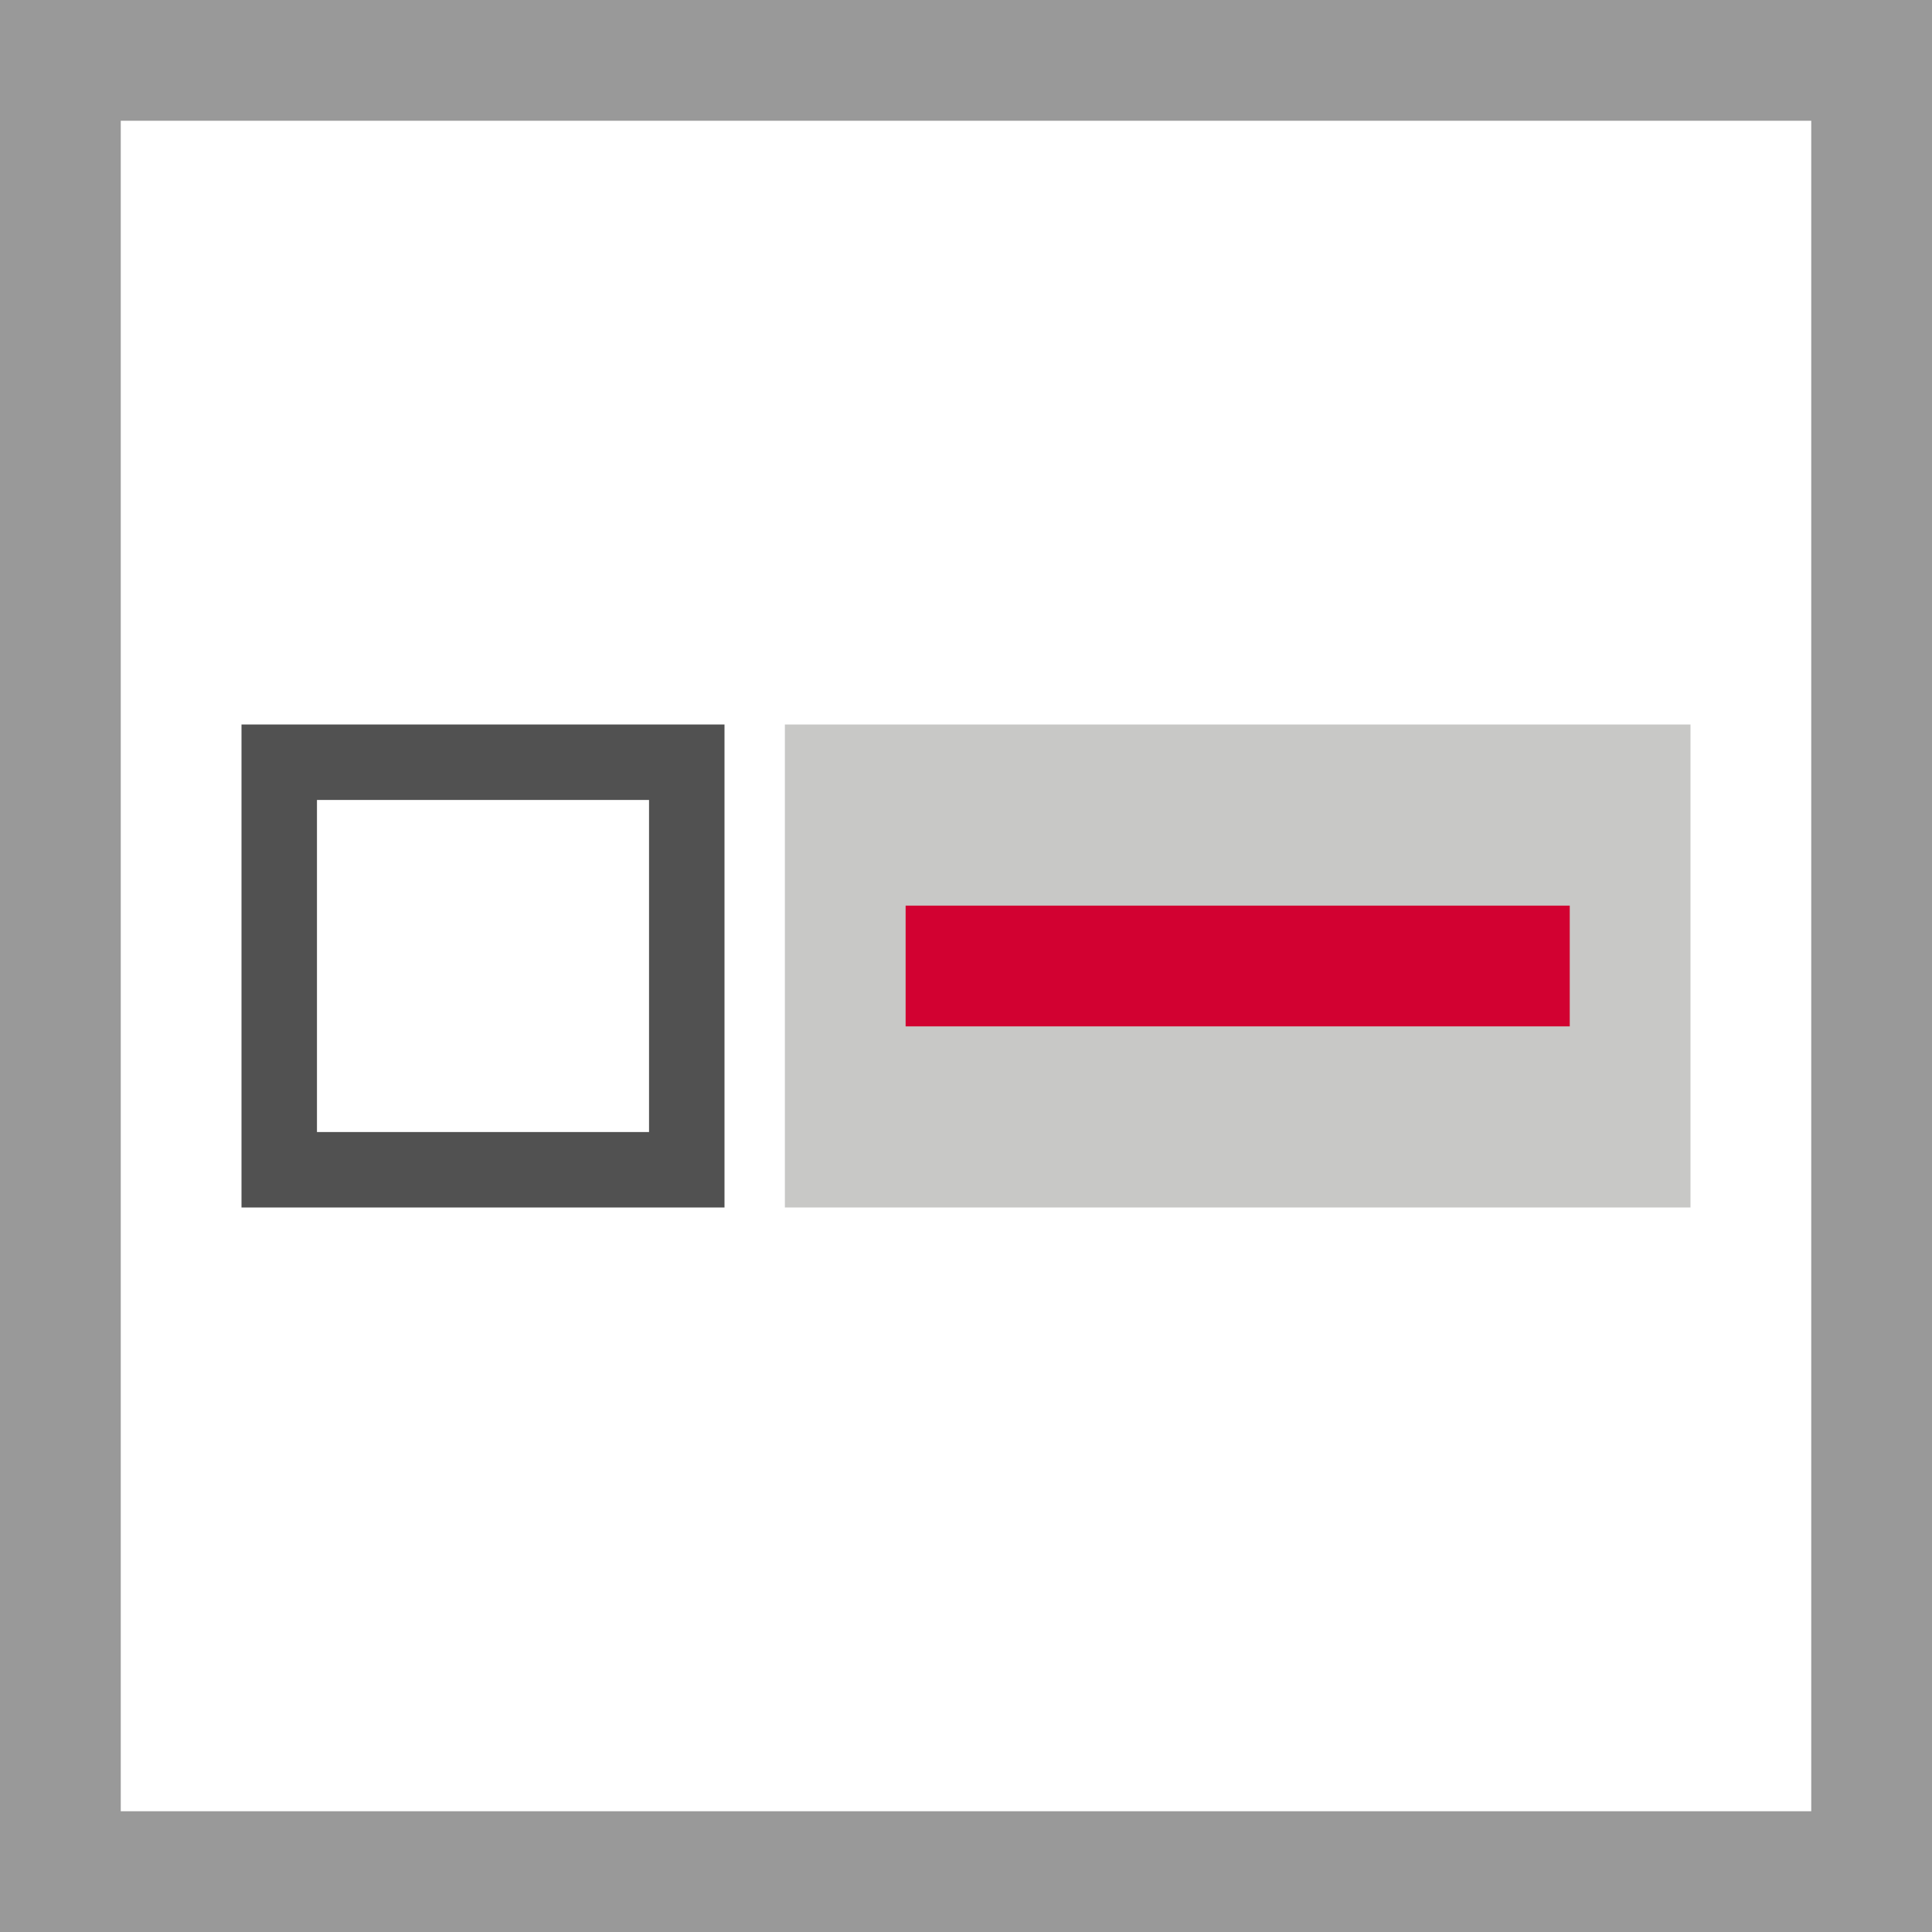 <svg width="32" height="32" viewBox="0 0 32 32" xmlns="http://www.w3.org/2000/svg">
    <g fill="none" fill-rule="evenodd">
        <polygon fill="#fff" points="0 0 32 0 32 32 0 32"/>
        <path fill="#999" d="M0,0 L0,32 L32,32 L32,0 L0,0 L0,0 Z M2,2 L30,2 L30,30 L2,30 L2,2 L2,2 Z"/>
        <rect fill-opacity="0.5" fill="#93928E" x="13" y="12" width="15" height="8"/>
        <rect stroke="#515151" stroke-width="1.25" x="4.625" y="12.625" width="6.75" height="6.75"/>
        <rect fill="#d20131" x="15" y="15" width="11" height="2"/>
    </g>
</svg>
